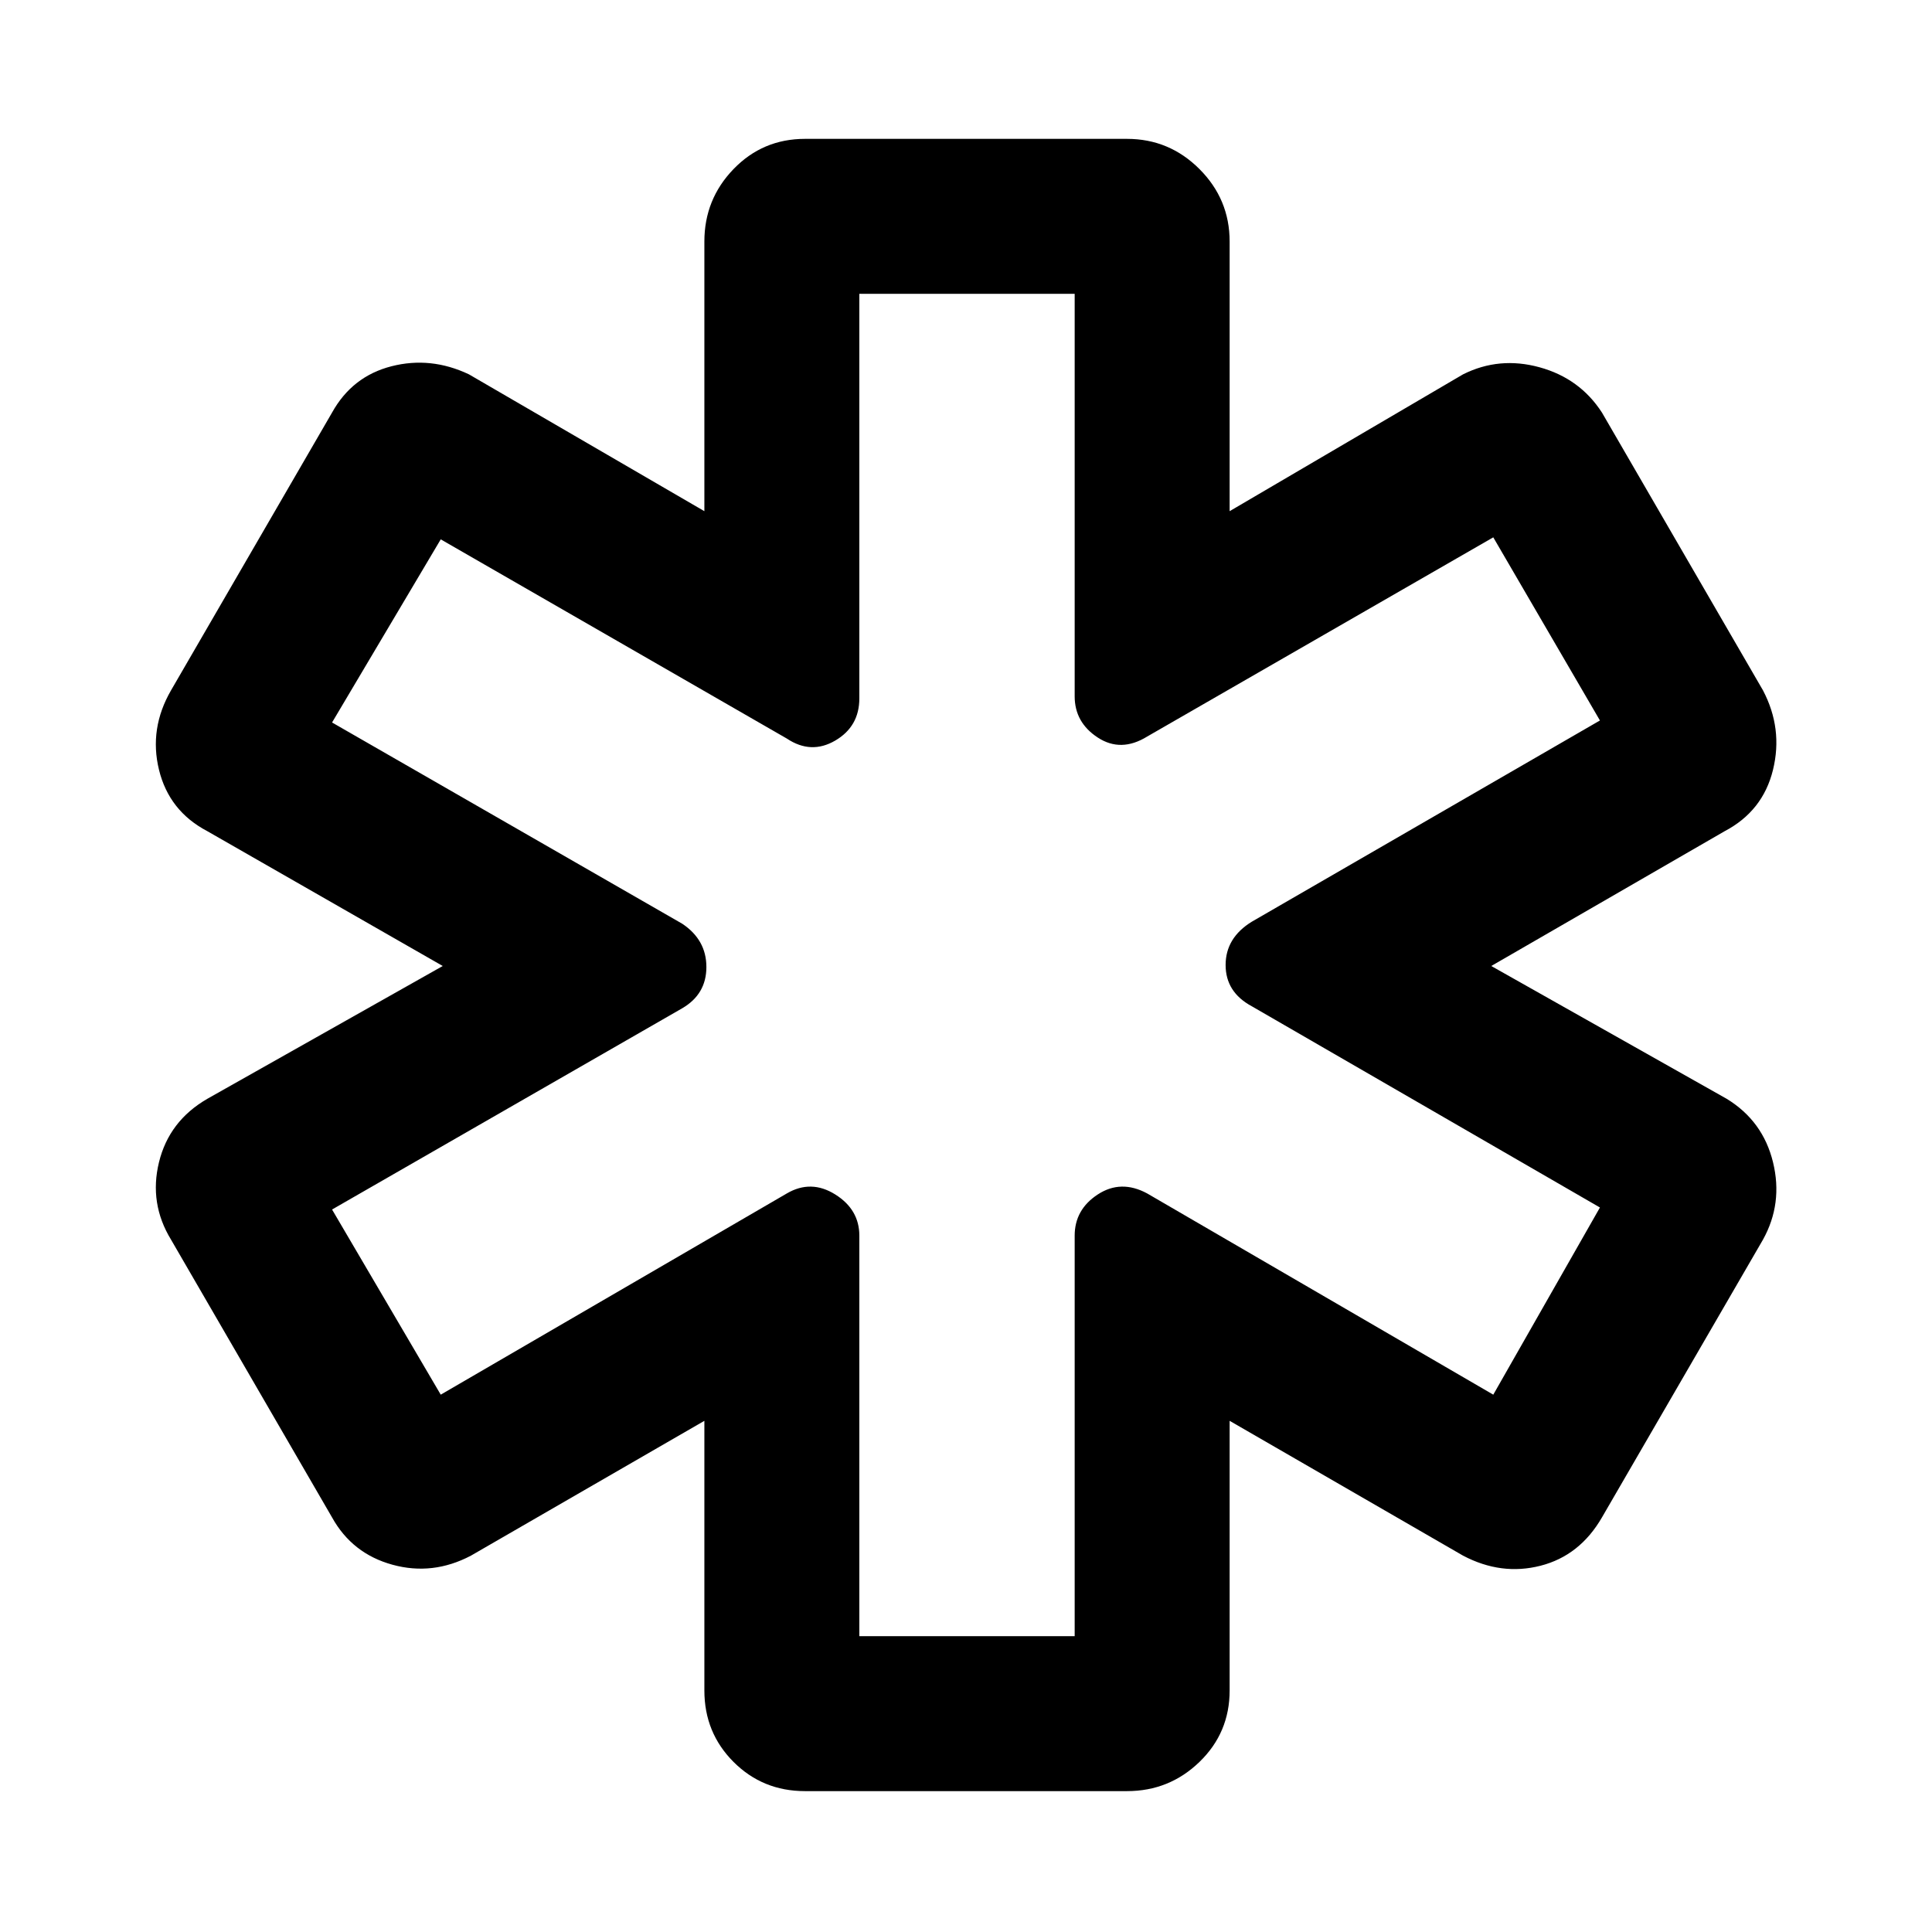 <svg xmlns="http://www.w3.org/2000/svg" height="48" width="48"><path d="M20 44.5Q18.95 44.5 18.225 43.775Q17.5 43.05 17.5 42V35.3L11.7 38.65Q10.75 39.15 9.75 38.875Q8.75 38.6 8.25 37.7L4.25 30.8Q3.7 29.9 3.95 28.875Q4.2 27.85 5.15 27.3L11 24L5.15 20.65Q4.2 20.15 3.95 19.125Q3.7 18.1 4.25 17.15L8.25 10.25Q8.75 9.35 9.725 9.1Q10.7 8.85 11.65 9.3L17.5 12.7V6Q17.5 4.95 18.225 4.2Q18.95 3.45 20 3.45H28Q29.05 3.45 29.8 4.2Q30.55 4.95 30.55 6V12.7L36.35 9.3Q37.25 8.85 38.25 9.125Q39.25 9.4 39.8 10.25L43.8 17.15Q44.3 18.1 44.05 19.125Q43.8 20.15 42.85 20.65L37.05 24L42.9 27.3Q43.8 27.85 44.05 28.875Q44.3 29.9 43.8 30.8L39.8 37.7Q39.25 38.65 38.275 38.9Q37.3 39.15 36.35 38.65L30.55 35.3V42Q30.55 43.05 29.8 43.775Q29.05 44.5 28 44.5ZM21.35 40.65H26.7V30.7Q26.7 30.05 27.275 29.675Q27.85 29.3 28.5 29.65L37.1 34.65L39.75 30L31.1 25Q30.45 24.65 30.45 23.975Q30.45 23.3 31.1 22.9L39.75 17.9L37.1 13.35L28.5 18.3Q27.85 18.7 27.275 18.325Q26.7 17.95 26.7 17.3V7.3H21.35V17.35Q21.35 18.05 20.75 18.4Q20.15 18.75 19.55 18.35L10.95 13.4L8.25 17.95L16.95 22.95Q17.55 23.35 17.55 24.025Q17.55 24.7 16.95 25.05L8.25 30.05L10.95 34.65L19.55 29.65Q20.15 29.3 20.75 29.675Q21.35 30.05 21.35 30.7ZM24.05 24Q24.05 24 24.05 24Q24.05 24 24.05 24Q24.05 24 24.05 24Q24.05 24 24.05 24Q24.05 24 24.05 24Q24.05 24 24.05 24Q24.05 24 24.05 24Q24.05 24 24.05 24Q24.05 24 24.05 24Q24.05 24 24.05 24Q24.05 24 24.05 24Q24.05 24 24.05 24Z"/></svg>